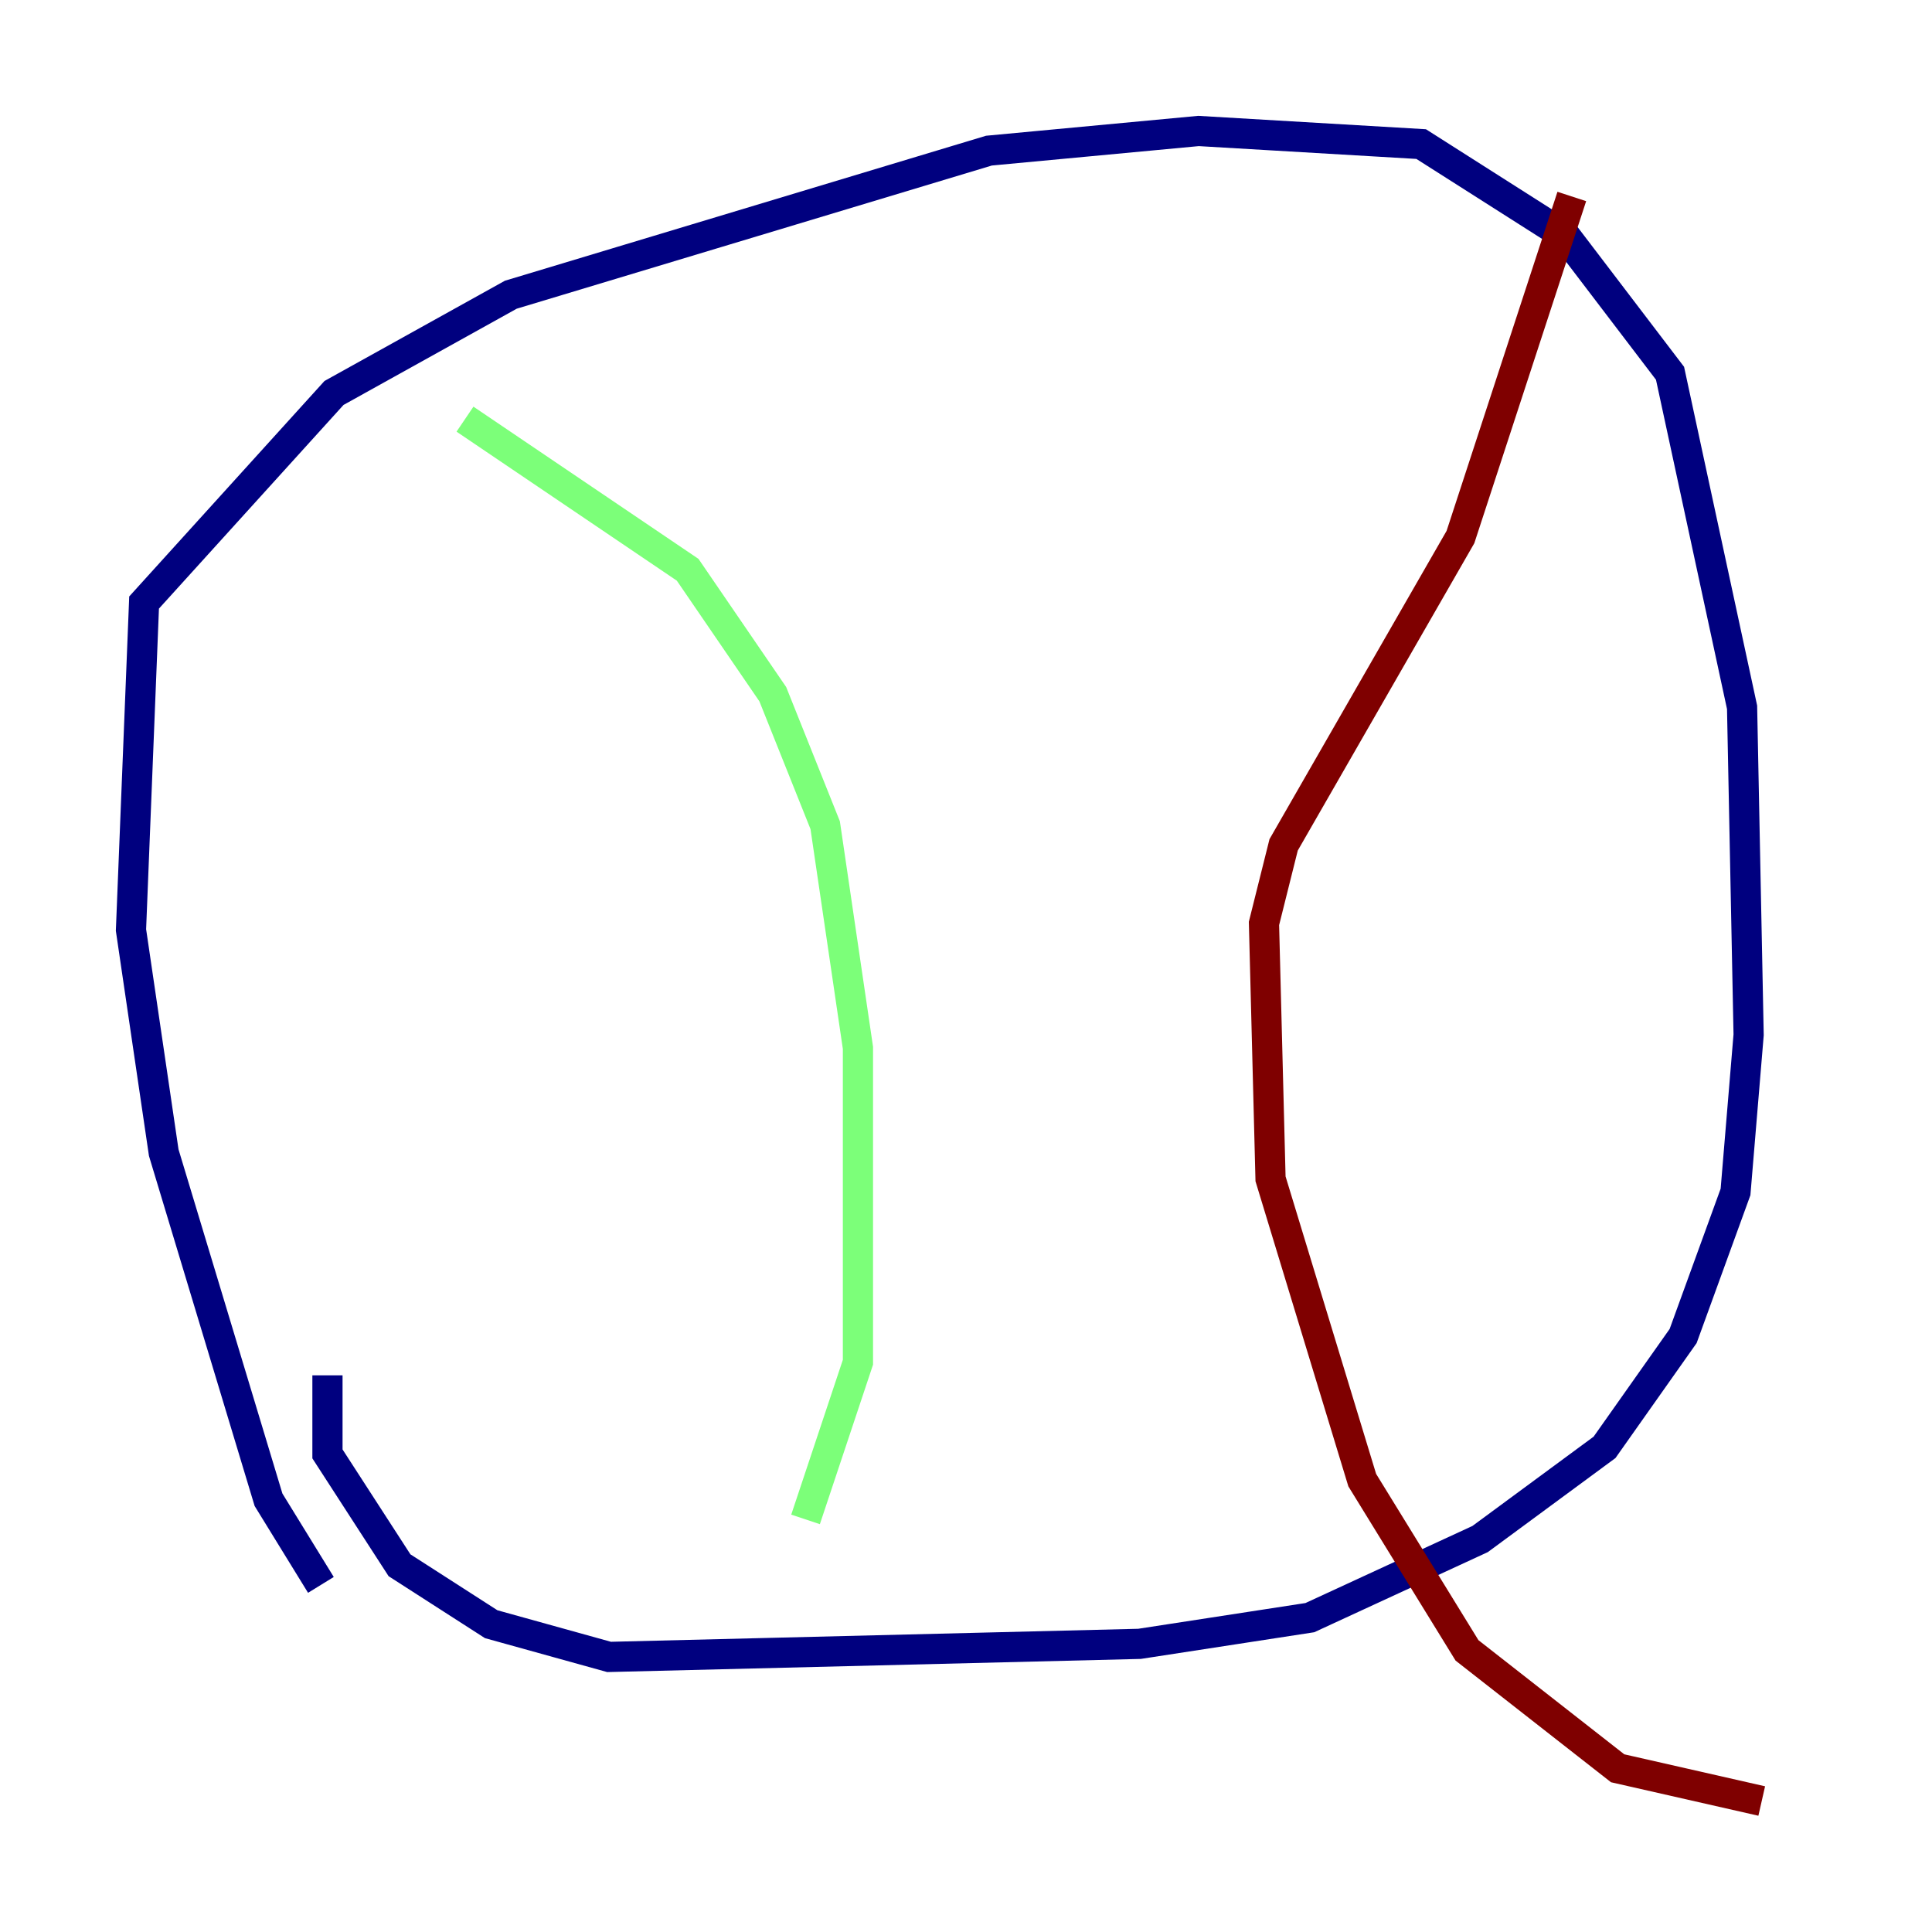 <?xml version="1.0" encoding="utf-8" ?>
<svg baseProfile="tiny" height="128" version="1.2" viewBox="0,0,128,128" width="128" xmlns="http://www.w3.org/2000/svg" xmlns:ev="http://www.w3.org/2001/xml-events" xmlns:xlink="http://www.w3.org/1999/xlink"><defs /><polyline fill="none" points="21.261,105.003 17.79,99.363 10.848,76.366 8.678,61.614 9.546,39.919 22.129,26.034 33.844,19.525 65.519,9.98 79.403,8.678 94.156,9.546 103.702,15.62 110.644,24.732 115.417,46.861 115.851,68.556 114.983,78.969 111.512,88.515 106.305,95.891 98.061,101.966 86.78,107.173 75.498,108.909 40.352,109.776 32.542,107.607 26.468,103.702 21.695,96.325 21.695,91.119" stroke="#00007f" stroke-width="2" /><polyline fill="none" points="30.807,27.77 45.559,37.749 51.2,45.993 54.671,54.671 56.841,69.424 56.841,90.251 53.37,100.664" stroke="#7cff79" stroke-width="2" /><polyline fill="none" points="104.136,13.017 96.759,35.58 85.044,55.973 83.742,61.18 84.176,78.102 90.251,98.061 97.193,109.342 107.173,117.153 116.719,119.322" stroke="#7f0000" stroke-width="2" /></svg>